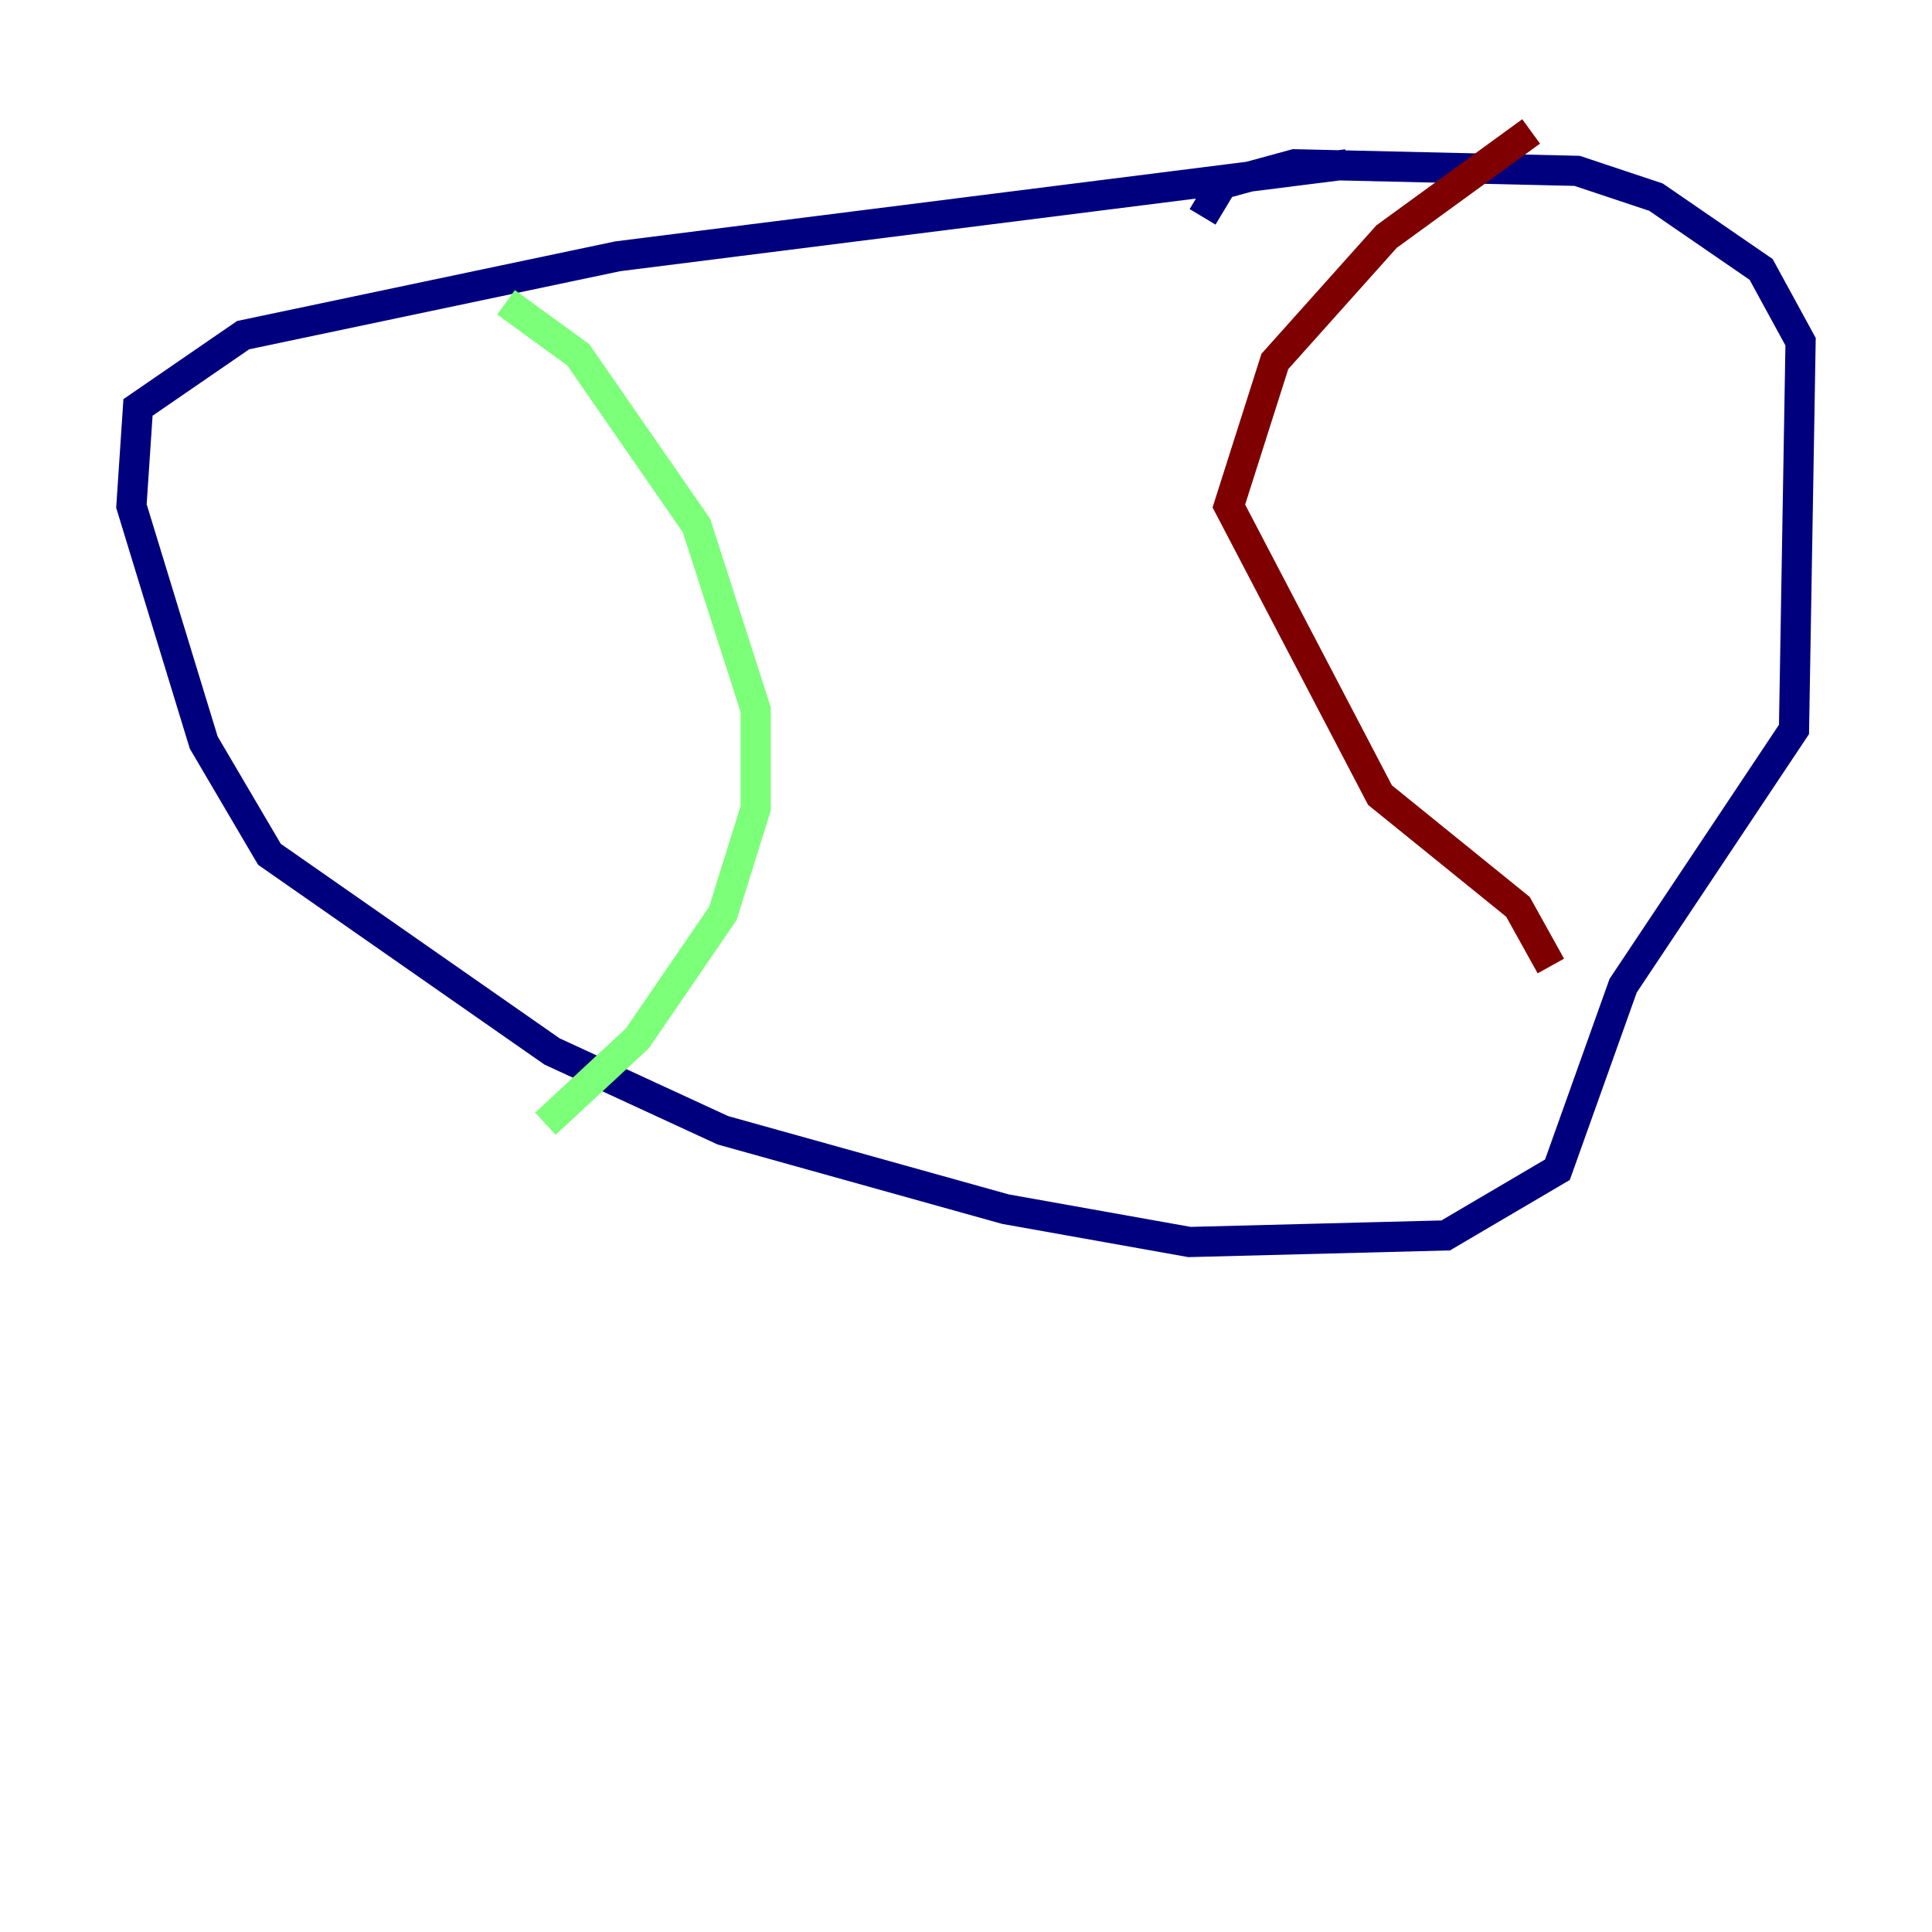 <?xml version="1.0" encoding="utf-8" ?>
<svg baseProfile="tiny" height="128" version="1.2" viewBox="0,0,128,128" width="128" xmlns="http://www.w3.org/2000/svg" xmlns:ev="http://www.w3.org/2001/xml-events" xmlns:xlink="http://www.w3.org/1999/xlink"><defs /><polyline fill="none" points="89.252,10.884 40.925,16.98 16.109,22.204 9.143,26.993 8.707,33.524 13.497,49.197 17.85,56.599 36.571,69.66 47.891,74.884 66.612,80.109 78.803,82.286 95.782,81.85 103.184,77.497 107.537,65.306 118.857,48.327 119.293,22.64 116.68,17.85 109.714,13.061 104.49,11.32 85.769,10.884 80.98,12.191 79.674,14.367" stroke="#00007f" stroke-width="2" /><polyline fill="none" points="33.524,20.027 38.313,23.51 46.15,34.83 50.068,47.02 50.068,53.551 47.891,60.517 42.231,68.789 36.136,74.449" stroke="#7cff79" stroke-width="2" /><polyline fill="none" points="101.442,8.707 91.864,15.674 84.463,23.946 81.415,33.524 91.429,52.68 100.571,60.082 102.748,64.0" stroke="#7f0000" stroke-width="2" /></svg>